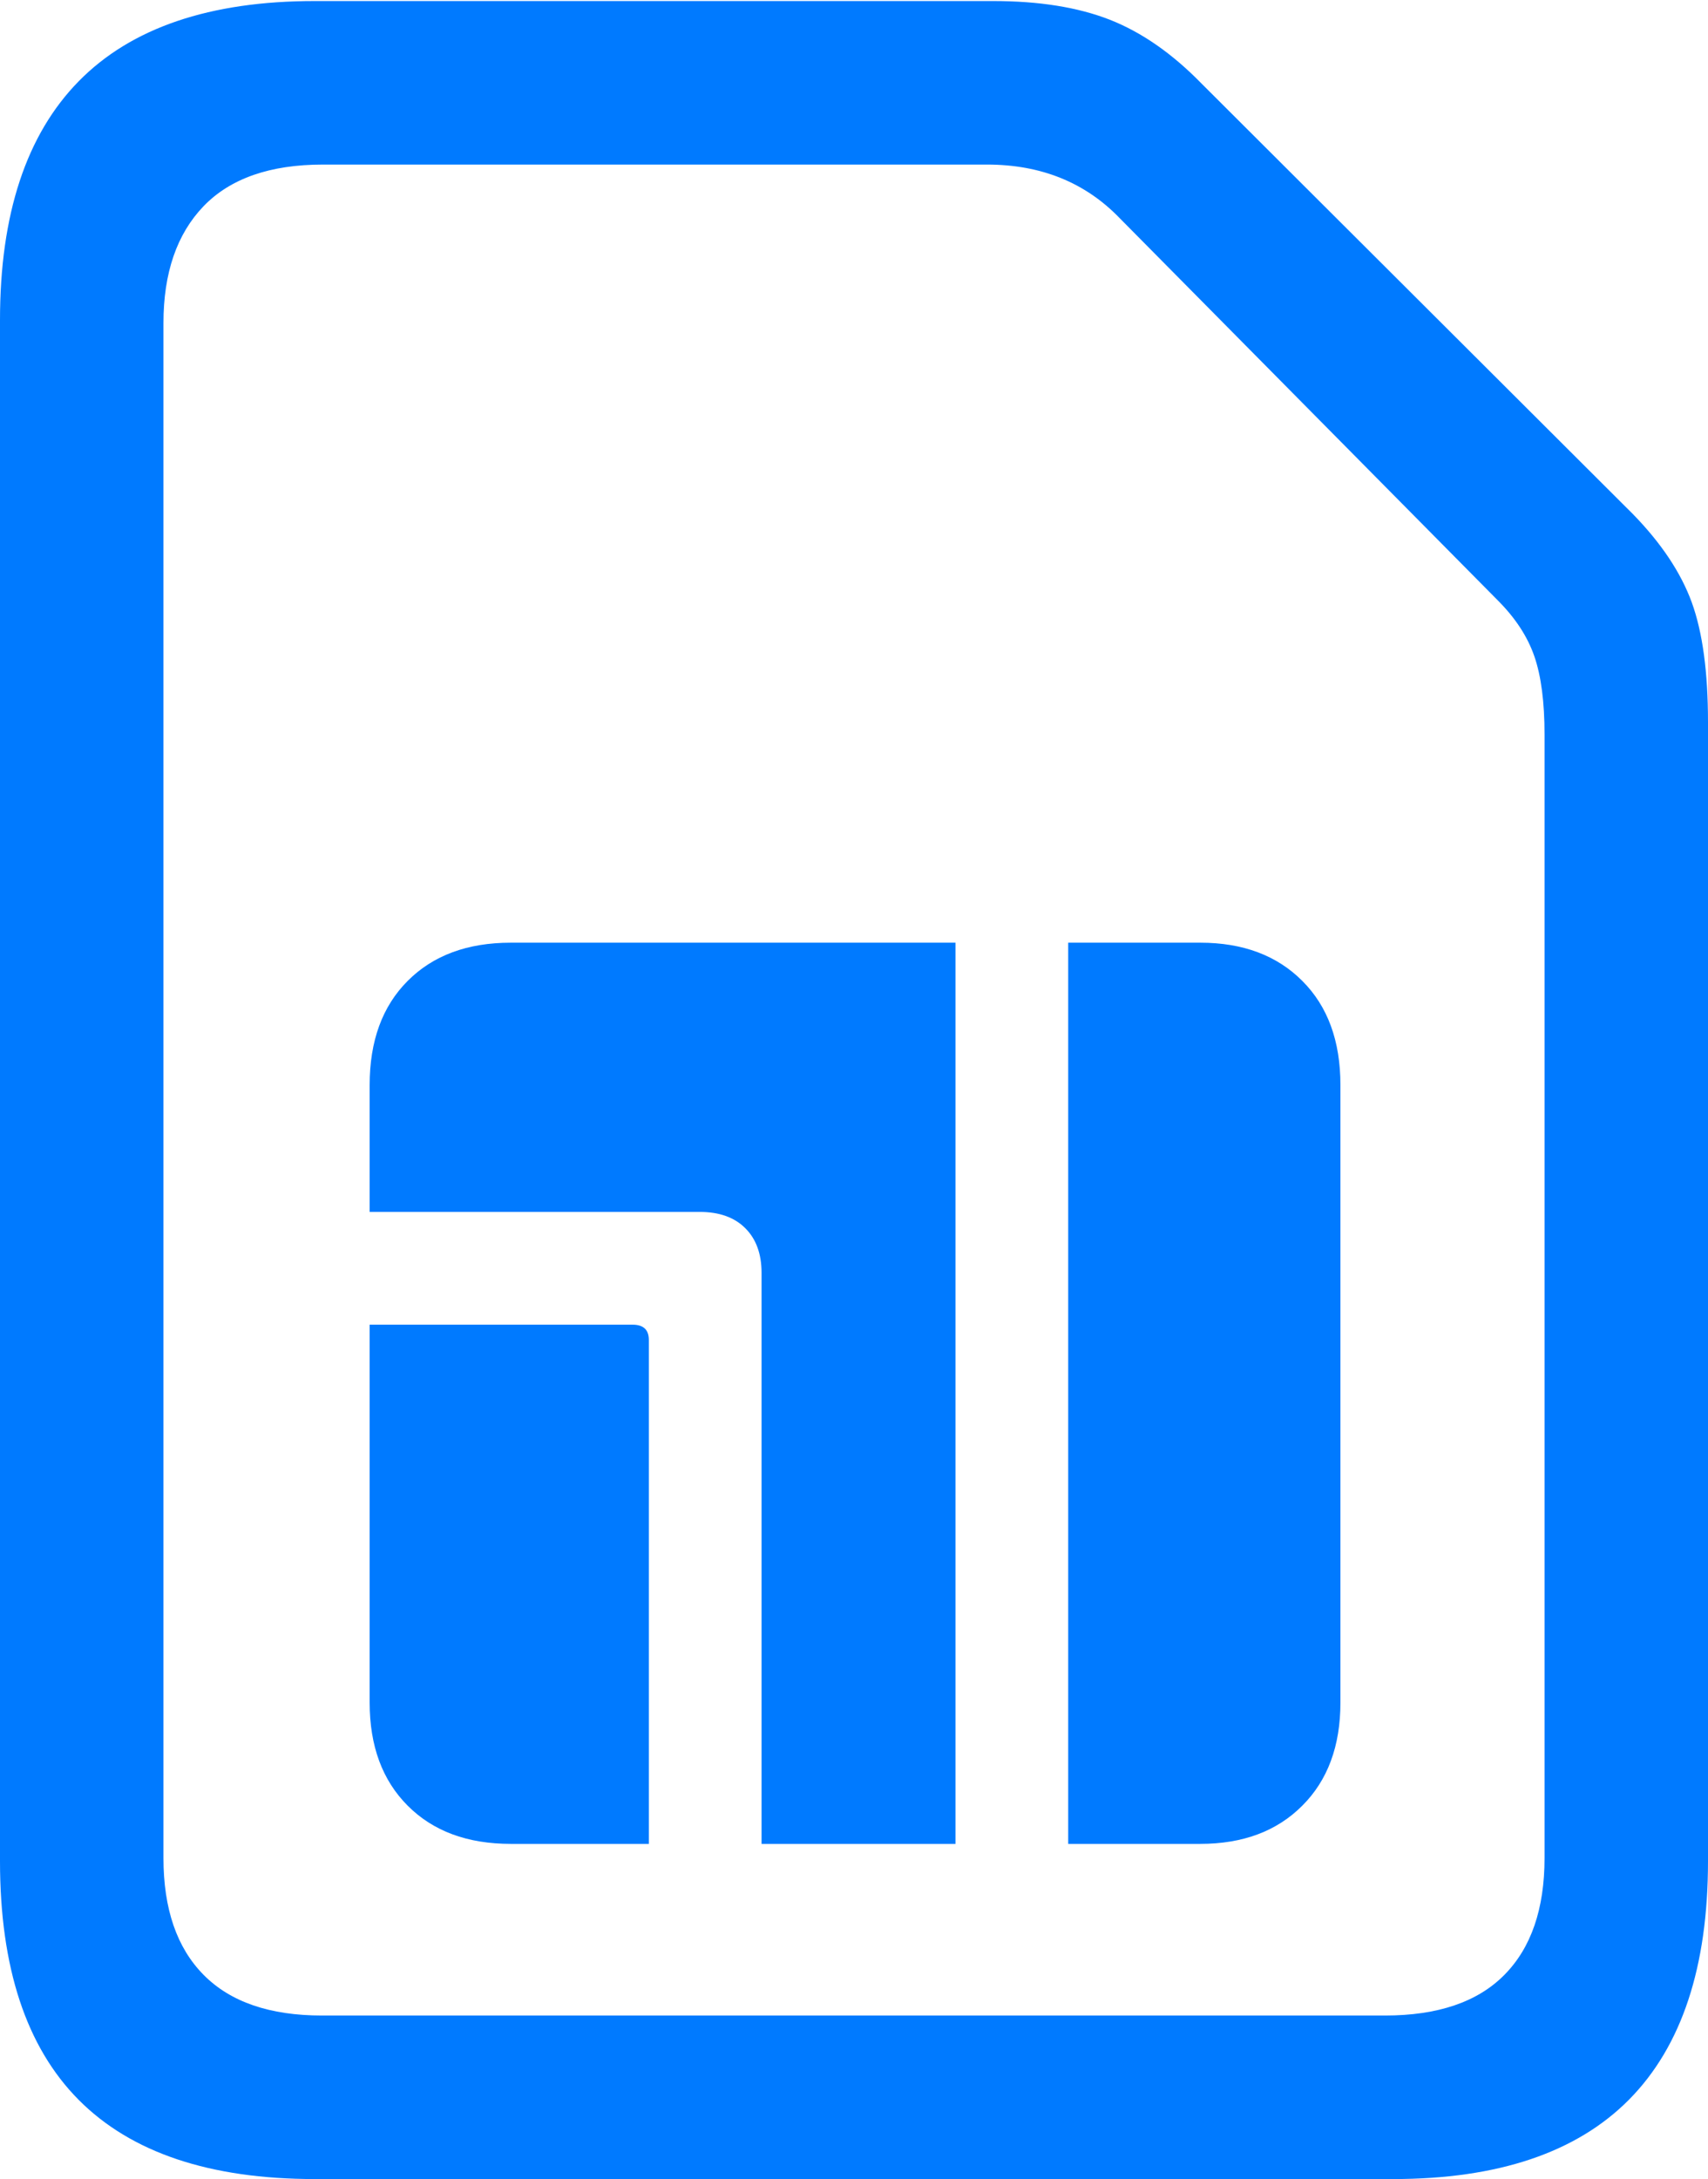 <?xml version="1.0" encoding="UTF-8"?>
<!--Generator: Apple Native CoreSVG 175.5-->
<!DOCTYPE svg
PUBLIC "-//W3C//DTD SVG 1.1//EN"
       "http://www.w3.org/Graphics/SVG/1.1/DTD/svg11.dtd">
<svg version="1.1" xmlns="http://www.w3.org/2000/svg" xmlns:xlink="http://www.w3.org/1999/xlink" width="16.426" height="20.947">
 <g>
  <rect height="20.947" opacity="0" width="16.426" x="0" y="0"/>
  <path d="M0 17.891Q0 19.424 0.757 20.186Q1.514 20.947 3.027 20.947L13.398 20.947Q14.912 20.947 15.669 20.181Q16.426 19.414 16.426 17.891L16.426 6.943Q16.426 6.221 16.27 5.791Q16.113 5.361 15.703 4.941L11.553 0.801Q11.133 0.371 10.674 0.19Q10.215 0.01 9.551 0.01L3.027 0.01Q1.514 0.01 0.757 0.781Q0 1.553 0 3.076ZM1.572 17.861L1.572 3.105Q1.572 2.383 1.958 1.982Q2.344 1.582 3.105 1.582L9.492 1.582Q10.273 1.582 10.771 2.1L14.404 5.771Q14.658 6.025 14.756 6.309Q14.854 6.592 14.854 7.061L14.854 17.861Q14.854 18.594 14.468 18.984Q14.082 19.375 13.32 19.375L3.096 19.375Q2.344 19.375 1.958 18.984Q1.572 18.594 1.572 17.861Z" fill="#007aff"/>
  <path d="M3.555 16.367Q3.555 16.992 3.921 17.358Q4.287 17.725 4.912 17.725L6.24 17.725L6.24 12.881Q6.24 12.734 6.084 12.734L3.555 12.734ZM3.555 11.65L6.729 11.65Q7.012 11.65 7.168 11.807Q7.324 11.963 7.324 12.236L7.324 17.725L9.189 17.725L9.189 9.062L4.912 9.062Q4.287 9.062 3.921 9.429Q3.555 9.795 3.555 10.43ZM10.273 17.725L11.543 17.725Q12.158 17.725 12.524 17.358Q12.891 16.992 12.891 16.367L12.891 10.43Q12.891 9.795 12.524 9.429Q12.158 9.062 11.543 9.062L10.273 9.062Z" fill="#007aff"/>
 </g>
</svg>
